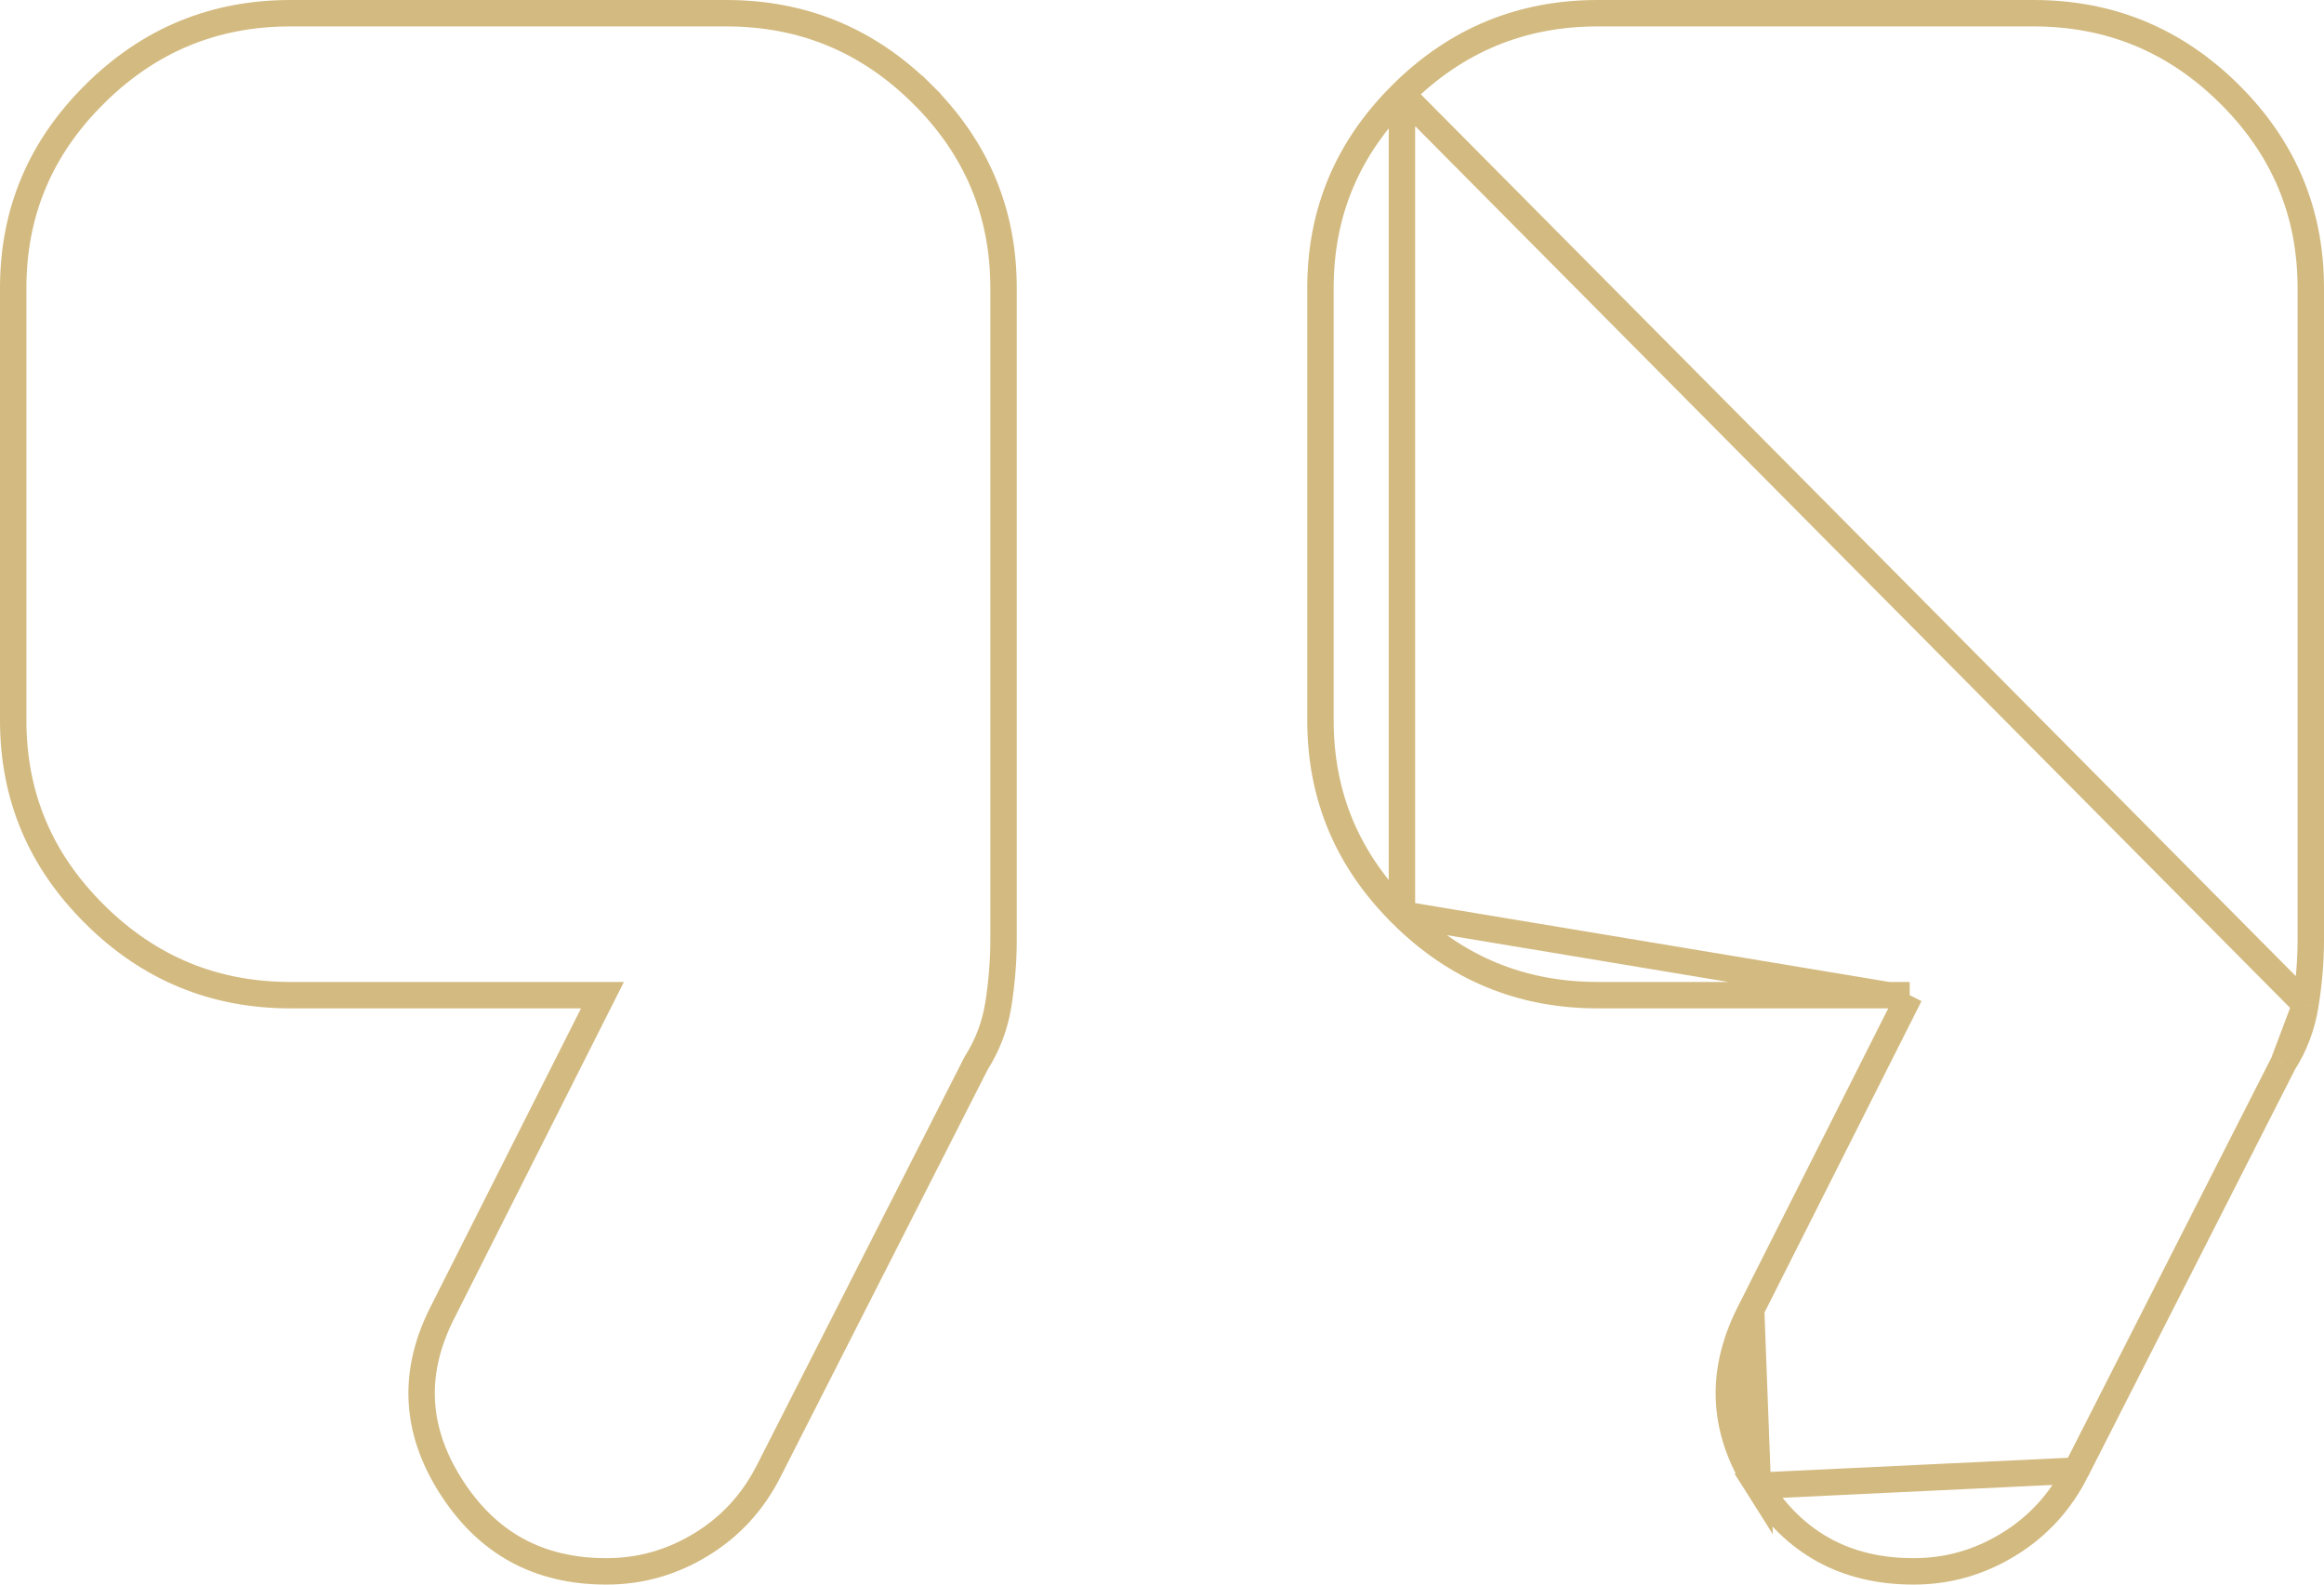 <svg width="88" height="60" viewBox="0 0 88 60" fill="none" xmlns="http://www.w3.org/2000/svg">
<path d="M66.309 49.589L66.306 49.595C65.104 51.894 65.19 54.091 66.56 56.258L66.309 49.589ZM66.309 49.589L71.947 38.407L72.312 37.682M66.309 49.589L72.312 37.682M72.312 37.682H71.5M72.312 37.682H71.5M71.5 37.682H60.5C57.608 37.682 55.145 36.665 53.086 34.62L53.086 34.619M71.5 37.682L53.086 34.619M53.086 34.619C51.023 32.577 50 30.138 50 27.273V10.909C50 8.044 51.023 5.604 53.086 3.563L53.086 3.562M53.086 34.619L53.086 3.562M53.086 3.562C55.145 1.517 57.608 0.5 60.5 0.5H77C79.892 0.5 82.357 1.517 84.419 3.562C86.478 5.604 87.5 8.044 87.5 10.909V35.591C87.5 36.381 87.433 37.196 87.297 38.037L87.297 38.039M53.086 3.562L87.297 38.039M87.297 38.039C87.172 38.834 86.899 39.565 86.477 40.233L86.465 40.253M87.297 38.039L86.465 40.253M86.465 40.253L86.454 40.273M86.465 40.253L86.454 40.273M86.454 40.273L78.617 55.682L78.616 55.684M86.454 40.273L78.616 55.684M78.616 55.684C78.015 56.875 77.162 57.805 76.052 58.482C74.938 59.163 73.744 59.5 72.463 59.5C69.883 59.5 67.935 58.429 66.56 56.258L78.616 55.684ZM34.919 3.562L35.272 3.207L34.919 3.562C36.978 5.604 38 8.044 38 10.909V35.591C38 36.381 37.934 37.197 37.803 38.038C37.674 38.834 37.399 39.564 36.977 40.233L36.965 40.253L36.954 40.273L29.117 55.682L29.116 55.684C28.515 56.875 27.662 57.805 26.552 58.482C25.438 59.163 24.244 59.5 22.962 59.5C20.383 59.5 18.435 58.429 17.06 56.258C15.69 54.09 15.604 51.894 16.806 49.595L16.806 49.595L16.809 49.589L22.447 38.407L22.812 37.682H22H11C8.107 37.682 5.645 36.665 3.586 34.62L3.586 34.619C1.523 32.577 0.5 30.138 0.5 27.273V10.909C0.5 8.044 1.523 5.604 3.586 3.563L3.586 3.562C5.645 1.517 8.107 0.5 11 0.5H27.5C30.392 0.5 32.857 1.517 34.919 3.562Z" stroke="#D3BA80"/>
</svg>
